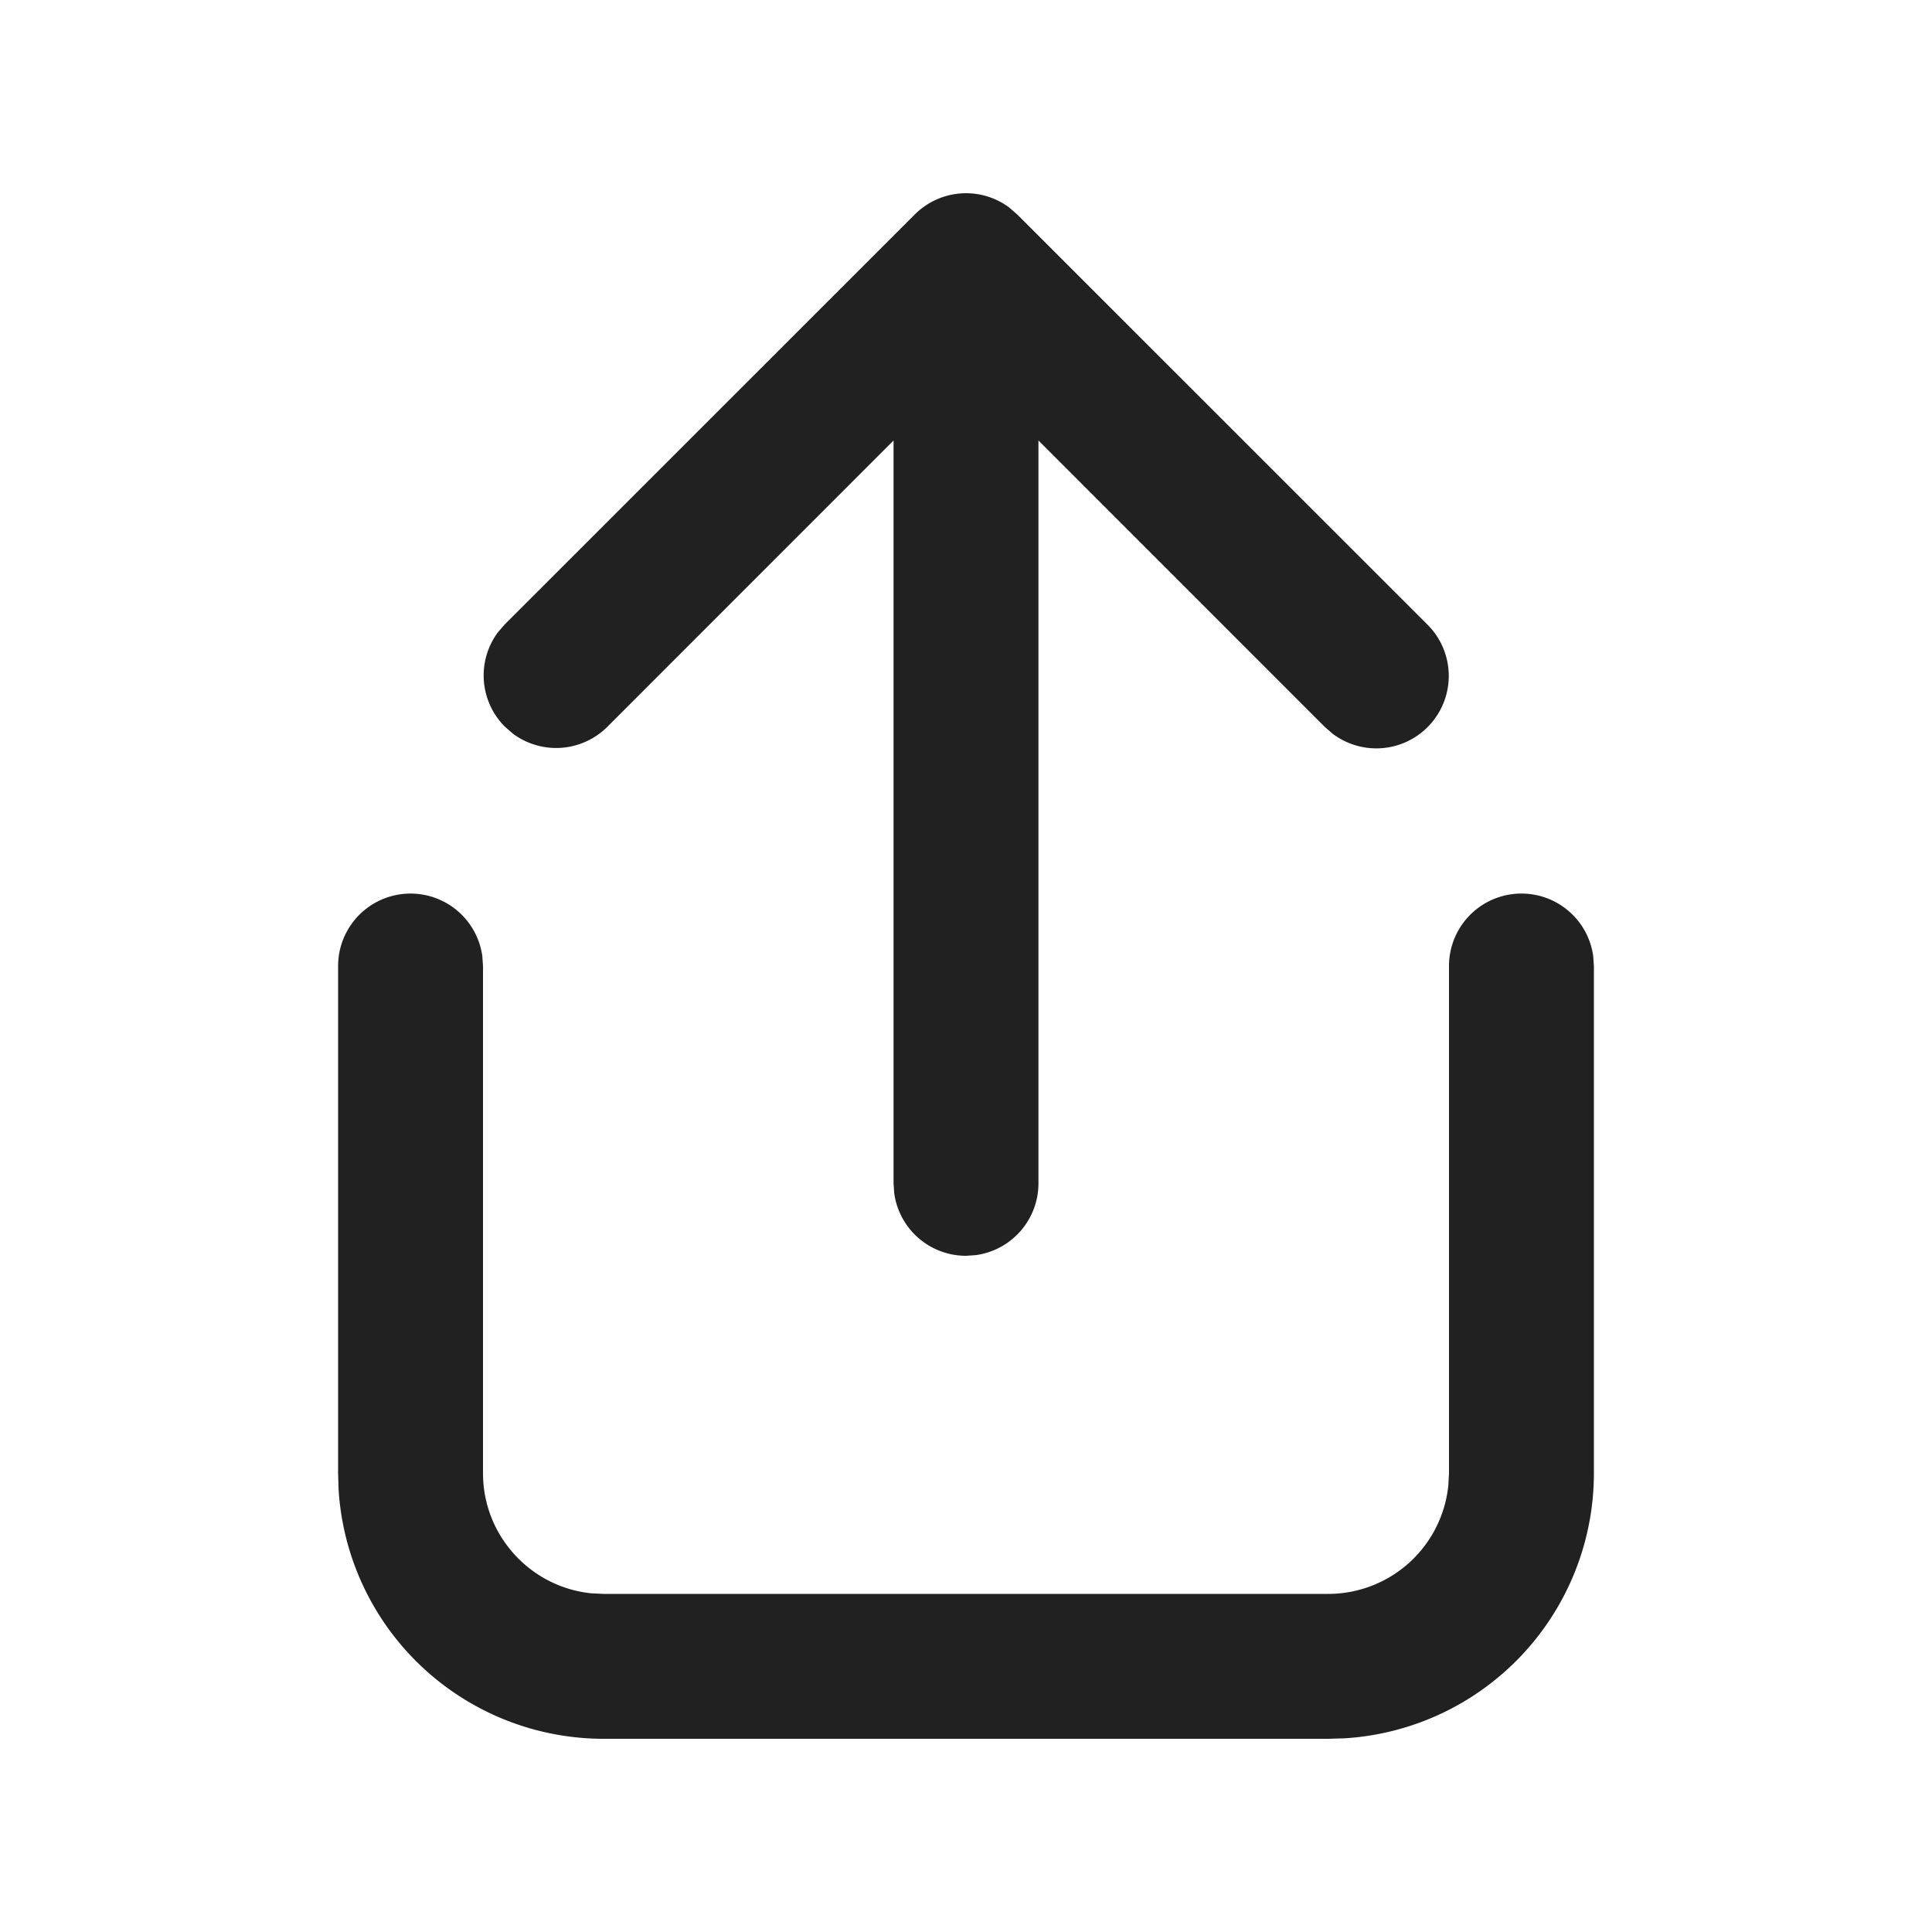 <svg viewBox="0 0 20 20" fill="none" xmlns="http://www.w3.org/2000/svg" height="1em" width="1em">
  <path d="M15.75 9.25a.75.75 0 0 1 .743.648L16.5 10v5.25a2.75 2.75 0 0 1-2.582 2.745L13.75 18h-7.5a2.75 2.75 0 0 1-2.745-2.582L3.5 15.25V10a.75.75 0 0 1 1.493-.102L5 10v5.25c0 .647.492 1.18 1.122 1.244l.128.006h7.5a1.25 1.25 0 0 0 1.243-1.122L15 15.25V10a.75.75 0 0 1 .75-.75ZM5.227 6.462 9.47 2.22a.75.75 0 0 1 .976-.073l.084.073 4.243 4.242a.75.75 0 0 1-.977 1.134l-.084-.073L10.75 4.56v7.69a.75.75 0 0 1-.648.743L10 13a.75.75 0 0 1-.743-.648l-.007-.102V4.56L6.288 7.523a.75.75 0 0 1-.977.073l-.084-.073a.75.75 0 0 1-.073-.977l.073-.084L9.47 2.22 5.227 6.462Z" fill="#212121"/>
</svg>
